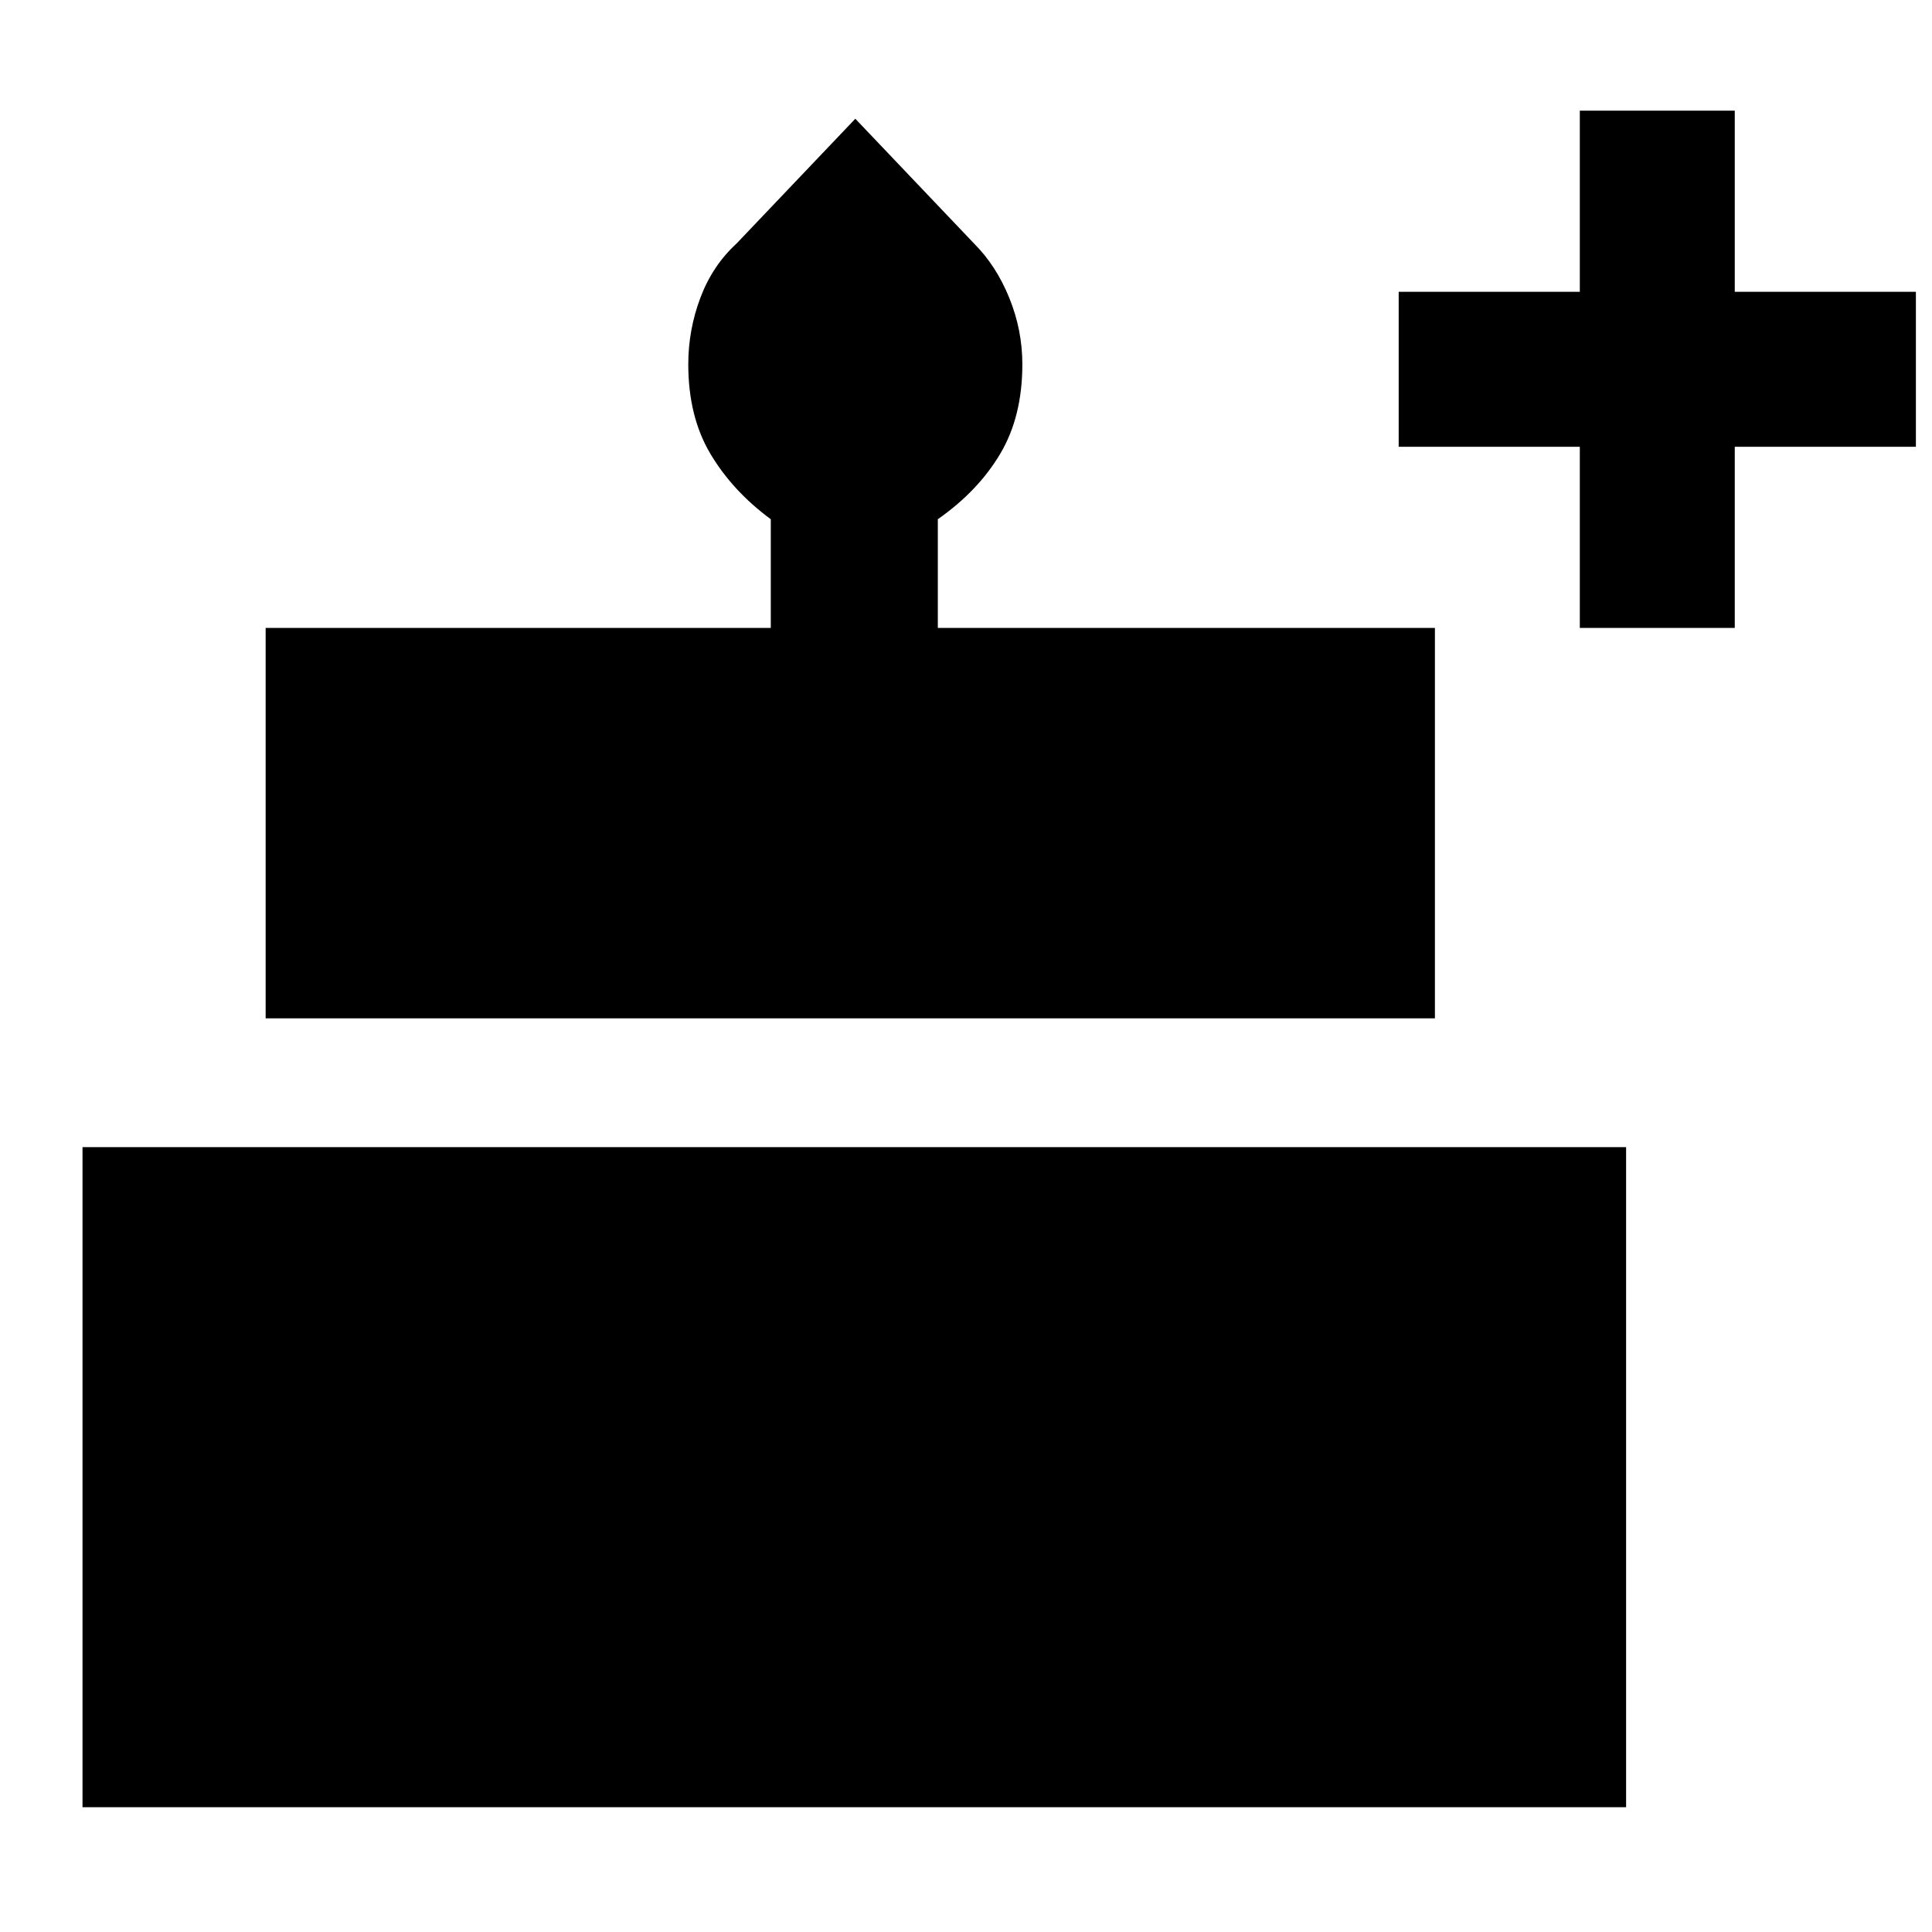 <svg xmlns="http://www.w3.org/2000/svg" height="48" width="48"><path d="M2.05 44.9V28.5H40.4v16.4ZM6.6 25.3v-9.7h12.55v-2.7q-.95-.7-1.5-1.625T17.1 9.05q0-.85.3-1.65.3-.8.9-1.35l2.95-3.1 2.95 3.1q.55.55.875 1.35.325.8.325 1.65 0 1.3-.55 2.225T23.3 12.9v2.7h12.35v9.7Zm32.65-9.7v-4.5h-4.5V7.25h4.5v-4.5h3.85v4.5h4.5v3.85h-4.5v4.5Z"/></svg>